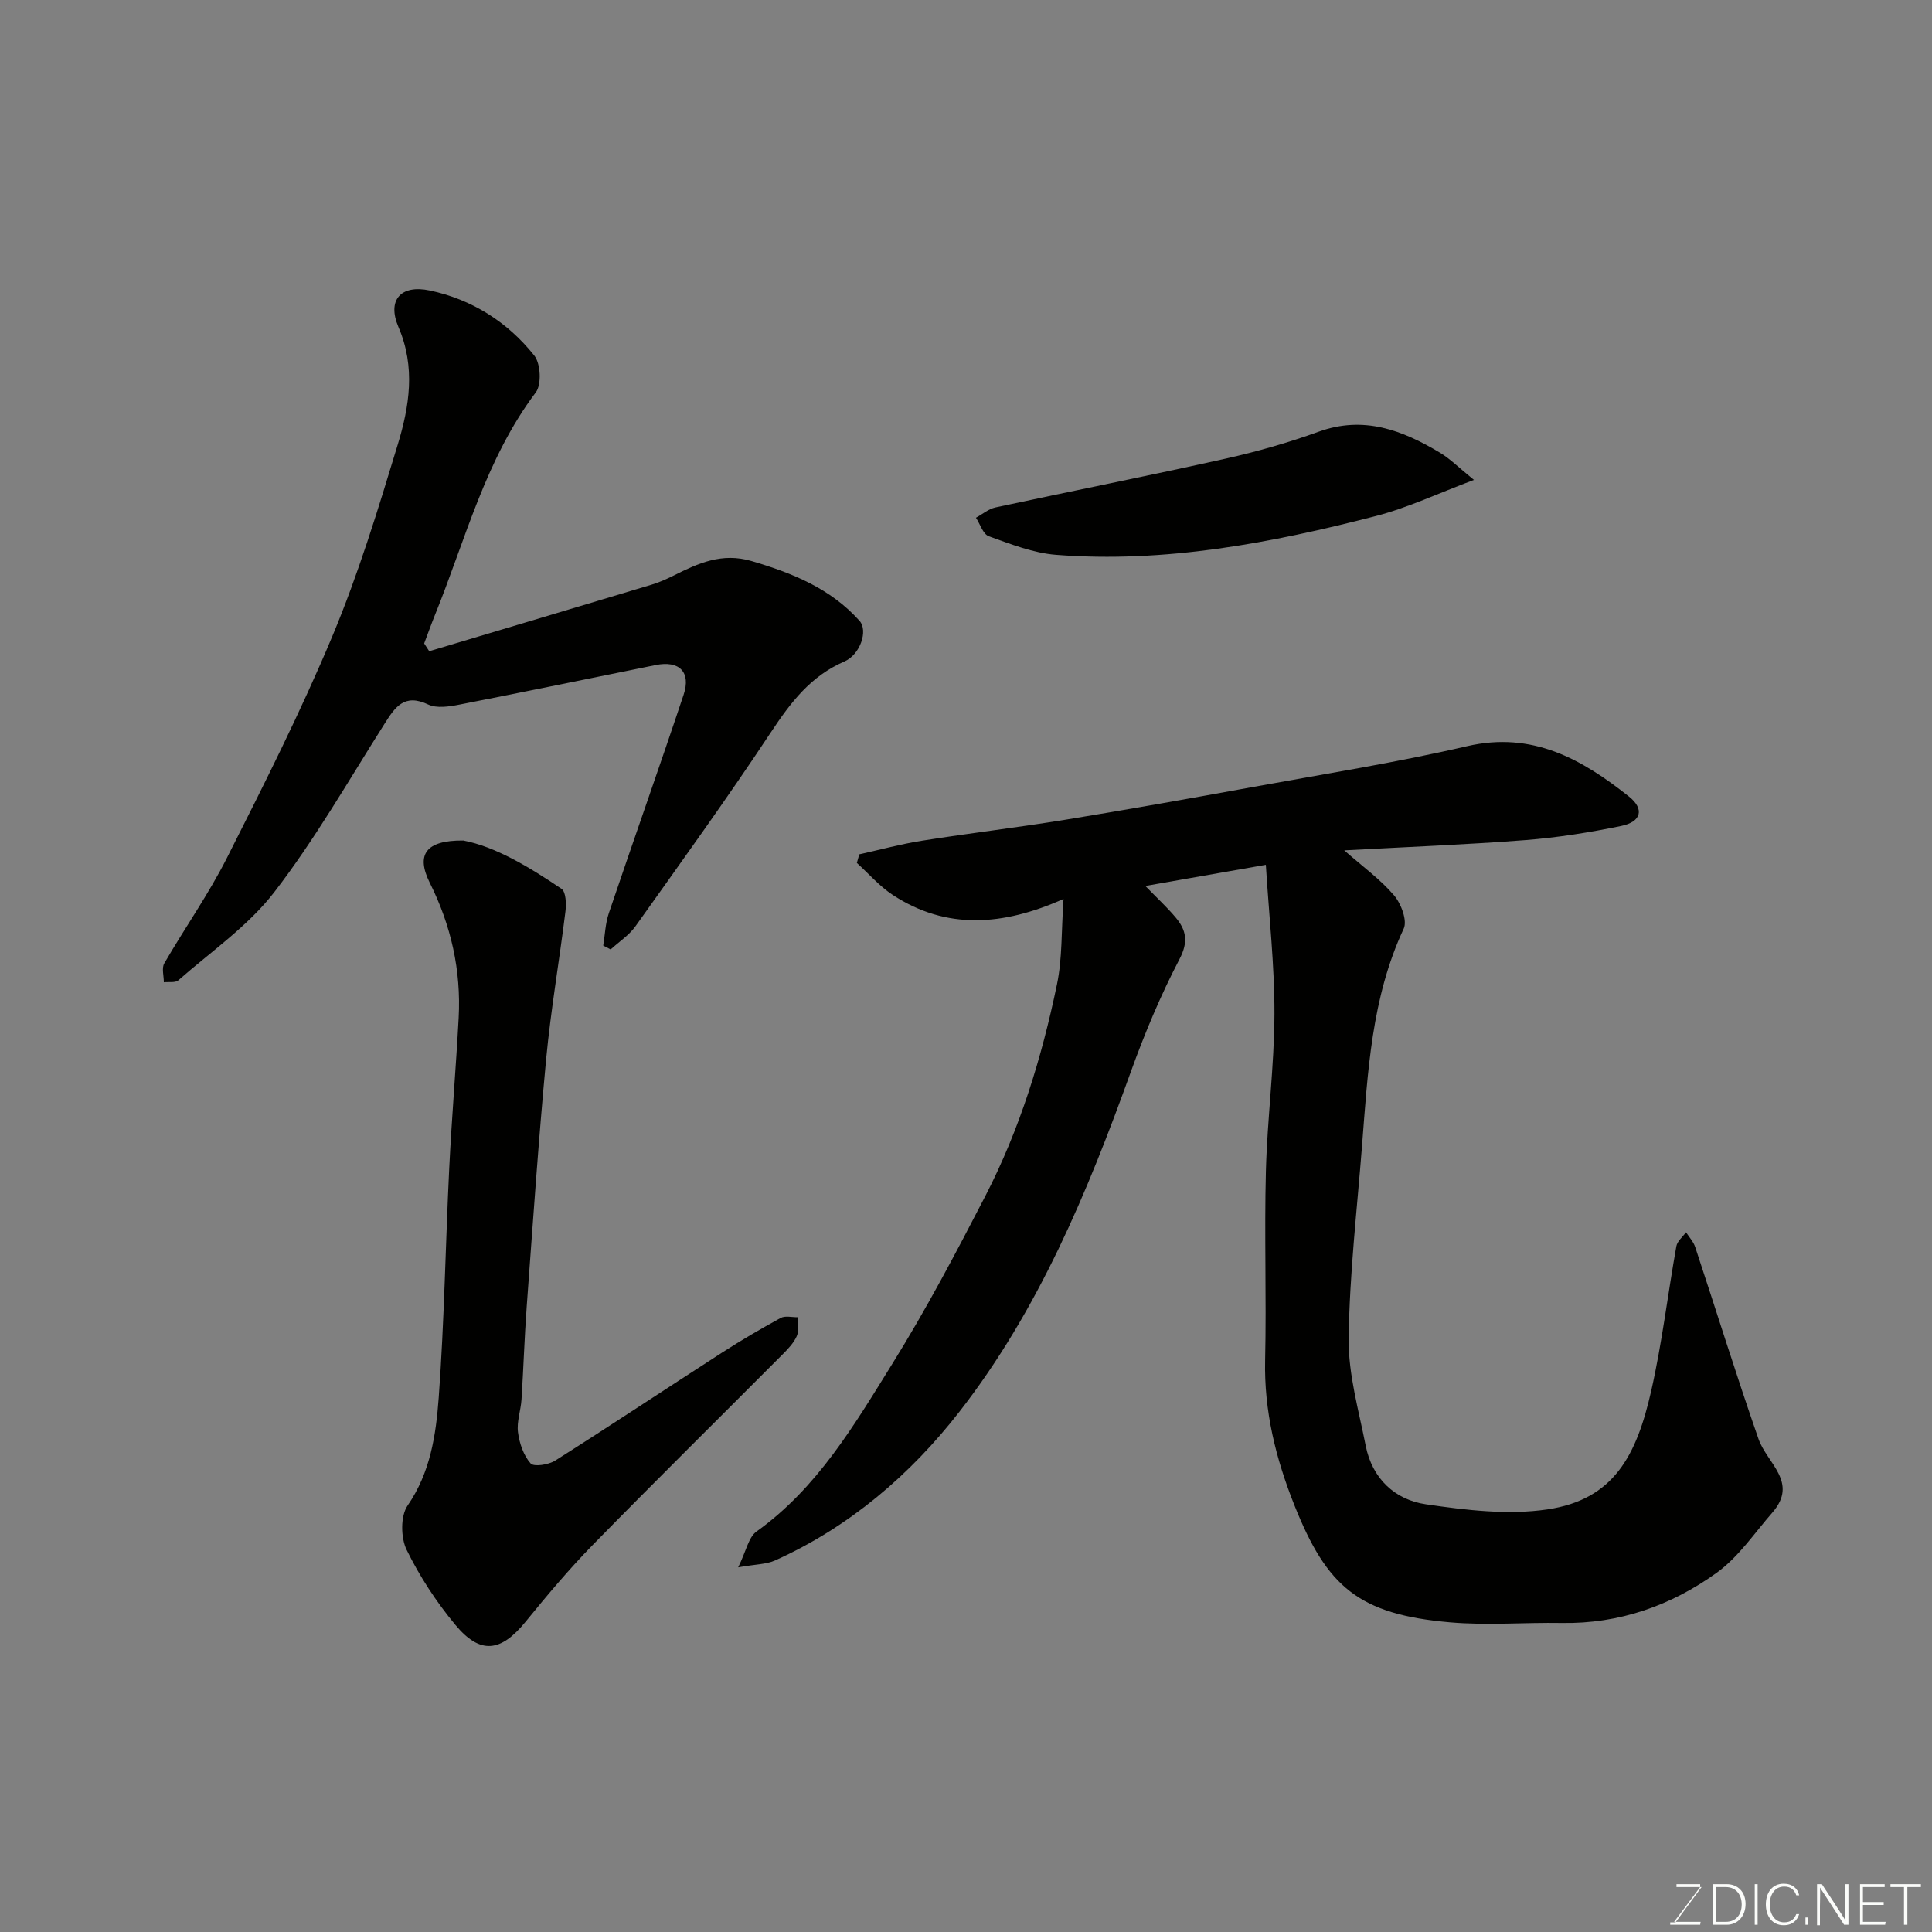 <svg enable-background="new 0 0 400 400" viewBox="0 0 400 400" xmlns="http://www.w3.org/2000/svg"><rect x="0" y="0" width="400" height="400" fill="#808080" stroke="none"/><path d="m152.83 324.5c1.68-3.41 2.15-6.24 3.79-7.41 12.63-9.03 20.27-22.09 28.17-34.8 6.97-11.21 13.15-22.93 19.21-34.66 7.13-13.82 11.68-28.63 14.83-43.81 1.12-5.38.9-11.04 1.36-17.7-12.56 5.59-24.24 6.43-35.34-.82-2.75-1.8-4.98-4.4-7.45-6.64.17-.59.34-1.19.51-1.78 4.33-.96 8.62-2.13 12.99-2.82 9.85-1.56 19.76-2.73 29.6-4.33 12.88-2.1 25.73-4.39 38.57-6.73 14.91-2.72 29.91-5.09 44.67-8.51 13.52-3.13 23.76 2.68 33.51 10.42 3.27 2.6 2.55 5.24-1.57 6.09-6.54 1.35-13.18 2.41-19.83 2.93-12.27.95-24.58 1.42-37.54 2.13 3.87 3.4 7.49 6.01 10.3 9.3 1.47 1.71 2.8 5.23 2.01 6.92-6.69 14.32-7.43 29.69-8.63 44.99-1.04 13.29-2.6 26.59-2.76 39.9-.09 7.37 2.08 14.8 3.52 22.14 1.34 6.8 6.03 11.2 12.48 12.14 8.27 1.21 16.95 2.26 25.11 1.06 13.78-2.03 18.49-11.13 21.54-24.6 2.23-9.85 3.41-19.93 5.19-29.88.19-1.05 1.31-1.94 2-2.9.65 1.01 1.53 1.94 1.9 3.05 4.39 13.25 8.52 26.59 13.12 39.77 1.75 5 8.33 8.95 2.86 15.21-3.73 4.27-7.02 9.22-11.52 12.46-9.44 6.8-20.18 10.6-32.09 10.4-7.7-.13-15.44.53-23.09-.13-18.93-1.65-25.5-7.3-32.25-24.23-3.85-9.66-6.31-19.51-6.07-30.05.29-13.03-.18-26.07.16-39.09.28-10.88 1.74-21.73 1.77-32.6.03-10.09-1.12-20.19-1.78-30.87-8.95 1.57-16.4 2.88-24.95 4.38 2.48 2.55 4.49 4.4 6.24 6.48 2.22 2.63 2.73 5.04.83 8.67-3.9 7.47-7.19 15.32-10.05 23.26-8.98 24.98-19.17 49.47-35.55 70.49-10.11 12.98-22.76 23.84-38.15 30.75-1.8.81-3.99.77-7.62 1.42z" fill="#010100"/><path d="m88.87 134.83c15.36-4.59 30.72-9.17 46.07-13.79 1.55-.47 3.05-1.14 4.5-1.86 5.1-2.56 10.02-4.83 16.17-3.02 8.45 2.49 16.35 5.67 22.35 12.38 1.8 2.01.17 6.98-3.15 8.42-7 3.02-11.14 8.52-15.21 14.66-9.01 13.61-18.56 26.85-28.03 40.15-1.33 1.87-3.41 3.21-5.14 4.8-.51-.27-1.03-.53-1.54-.8.37-2.25.44-4.6 1.17-6.73 5.1-15.08 10.43-30.09 15.47-45.19 1.58-4.73-.9-7.14-5.77-6.16-13.56 2.74-27.11 5.55-40.69 8.2-2.09.41-4.66.8-6.42-.03-4.98-2.37-6.88.58-9.09 4.08-7.42 11.7-14.33 23.81-22.76 34.75-5.41 7.03-13.11 12.32-19.88 18.27-.63.56-1.99.29-3 .41.01-1.32-.48-2.92.09-3.91 4.24-7.33 9.16-14.29 12.97-21.83 7.64-15.11 15.28-30.26 21.81-45.86 5.39-12.87 9.49-26.31 13.55-39.69 2.41-7.92 3.74-16.03.16-24.36-2.4-5.58.46-8.85 6.47-7.58 8.71 1.84 16.12 6.52 21.65 13.48 1.32 1.67 1.54 5.99.31 7.62-10.44 13.86-14.55 30.48-20.89 46.12-.78 1.93-1.48 3.9-2.22 5.86.34.52.69 1.07 1.05 1.61z" fill="#010100"/><path d="m95.92 174.02c6.58 1.25 13.58 5.43 20.33 10 .93.63 1.01 3.13.82 4.68-1.26 10.21-3.03 20.37-4 30.6-1.6 17.04-2.76 34.11-4.02 51.18-.47 6.42-.67 12.86-1.08 19.29-.15 2.26-1.01 4.57-.73 6.75.29 2.28 1.15 4.8 2.61 6.46.66.76 3.73.29 5.1-.58 11.57-7.32 22.98-14.91 34.49-22.32 3.97-2.56 8.05-4.95 12.19-7.21.93-.51 2.34-.13 3.53-.15-.04 1.33.3 2.82-.21 3.94-.65 1.44-1.86 2.69-3.01 3.84-13.05 13.1-26.22 26.08-39.15 39.29-4.94 5.05-9.51 10.49-13.98 15.98-5.12 6.28-9.36 6.86-14.54.63-3.93-4.73-7.39-10.01-10.08-15.52-1.23-2.51-1.29-7.01.2-9.17 4.72-6.86 5.87-14.6 6.44-22.31 1.16-15.82 1.4-31.71 2.18-47.57.51-10.37 1.39-20.72 1.95-31.09.53-9.84-1.57-19.15-5.99-27.99-2.85-5.76-.9-8.8 6.95-8.73z" fill="#010100"/><path d="m305.16 99.36c-7.39 2.77-13.69 5.77-20.32 7.48-21.69 5.6-43.64 9.78-66.2 8.03-4.72-.37-9.38-2.22-13.91-3.84-1.2-.43-1.8-2.52-2.67-3.84 1.34-.73 2.6-1.82 4.03-2.13 15.9-3.42 31.87-6.58 47.74-10.12 6.49-1.45 12.94-3.3 19.19-5.56 9.33-3.38 17.33-.31 25.1 4.34 2.09 1.25 3.84 3.04 7.04 5.64z" fill="#010100"/><g fill="#fbfcfa"><path d="m346.9 398 5.4-7.3h-5.2v-.6h4.9v.6l-5.4 7.2h5.5l-.1.6h-6.2v-.5z"/><path d="m354.7 390.1h2.8c2.3 0 3.9 1.6 3.9 4.1s-1.6 4.3-3.9 4.3h-2.8zm.6 7.8h2c2.2 0 3.3-1.6 3.3-3.6 0-1.8-1-3.6-3.3-3.6h-2z"/><path d="m363.9 390.1v8.4h-.6v-8.4z"/><path d="m372.5 396.3c-.4 1.3-1.4 2.3-3.2 2.3-2.4 0-3.7-1.9-3.7-4.3 0-2.3 1.2-4.3 3.7-4.3 1.8 0 2.9 1 3.2 2.4h-.6c-.4-1.1-1.1-1.8-2.5-1.8-2.1 0-3 1.9-3 3.7s.9 3.7 3 3.7c1.4 0 2.1-.7 2.5-1.7z"/><path d="m373.8 398.5v-1.5h.6v1.5z"/><path d="m376.2 398.5v-8.4h1c1.3 2 4.4 6.6 4.9 7.6-.1-1.2-.1-2.4-.1-3.8v-3.8h.7v8.4h-.9c-1.2-1.9-4.4-6.8-5-7.7.1 1.1 0 2.3 0 3.9v3.9h-.6z"/><path d="m390 394.4h-4.3v3.5h4.7l-.1.6h-5.2v-8.4h5.1v.6h-4.5v3.1h4.3z"/><path d="m394.2 390.7h-2.8v-.6h6.3v.6h-2.8v7.8h-.7z"/></g></svg>
